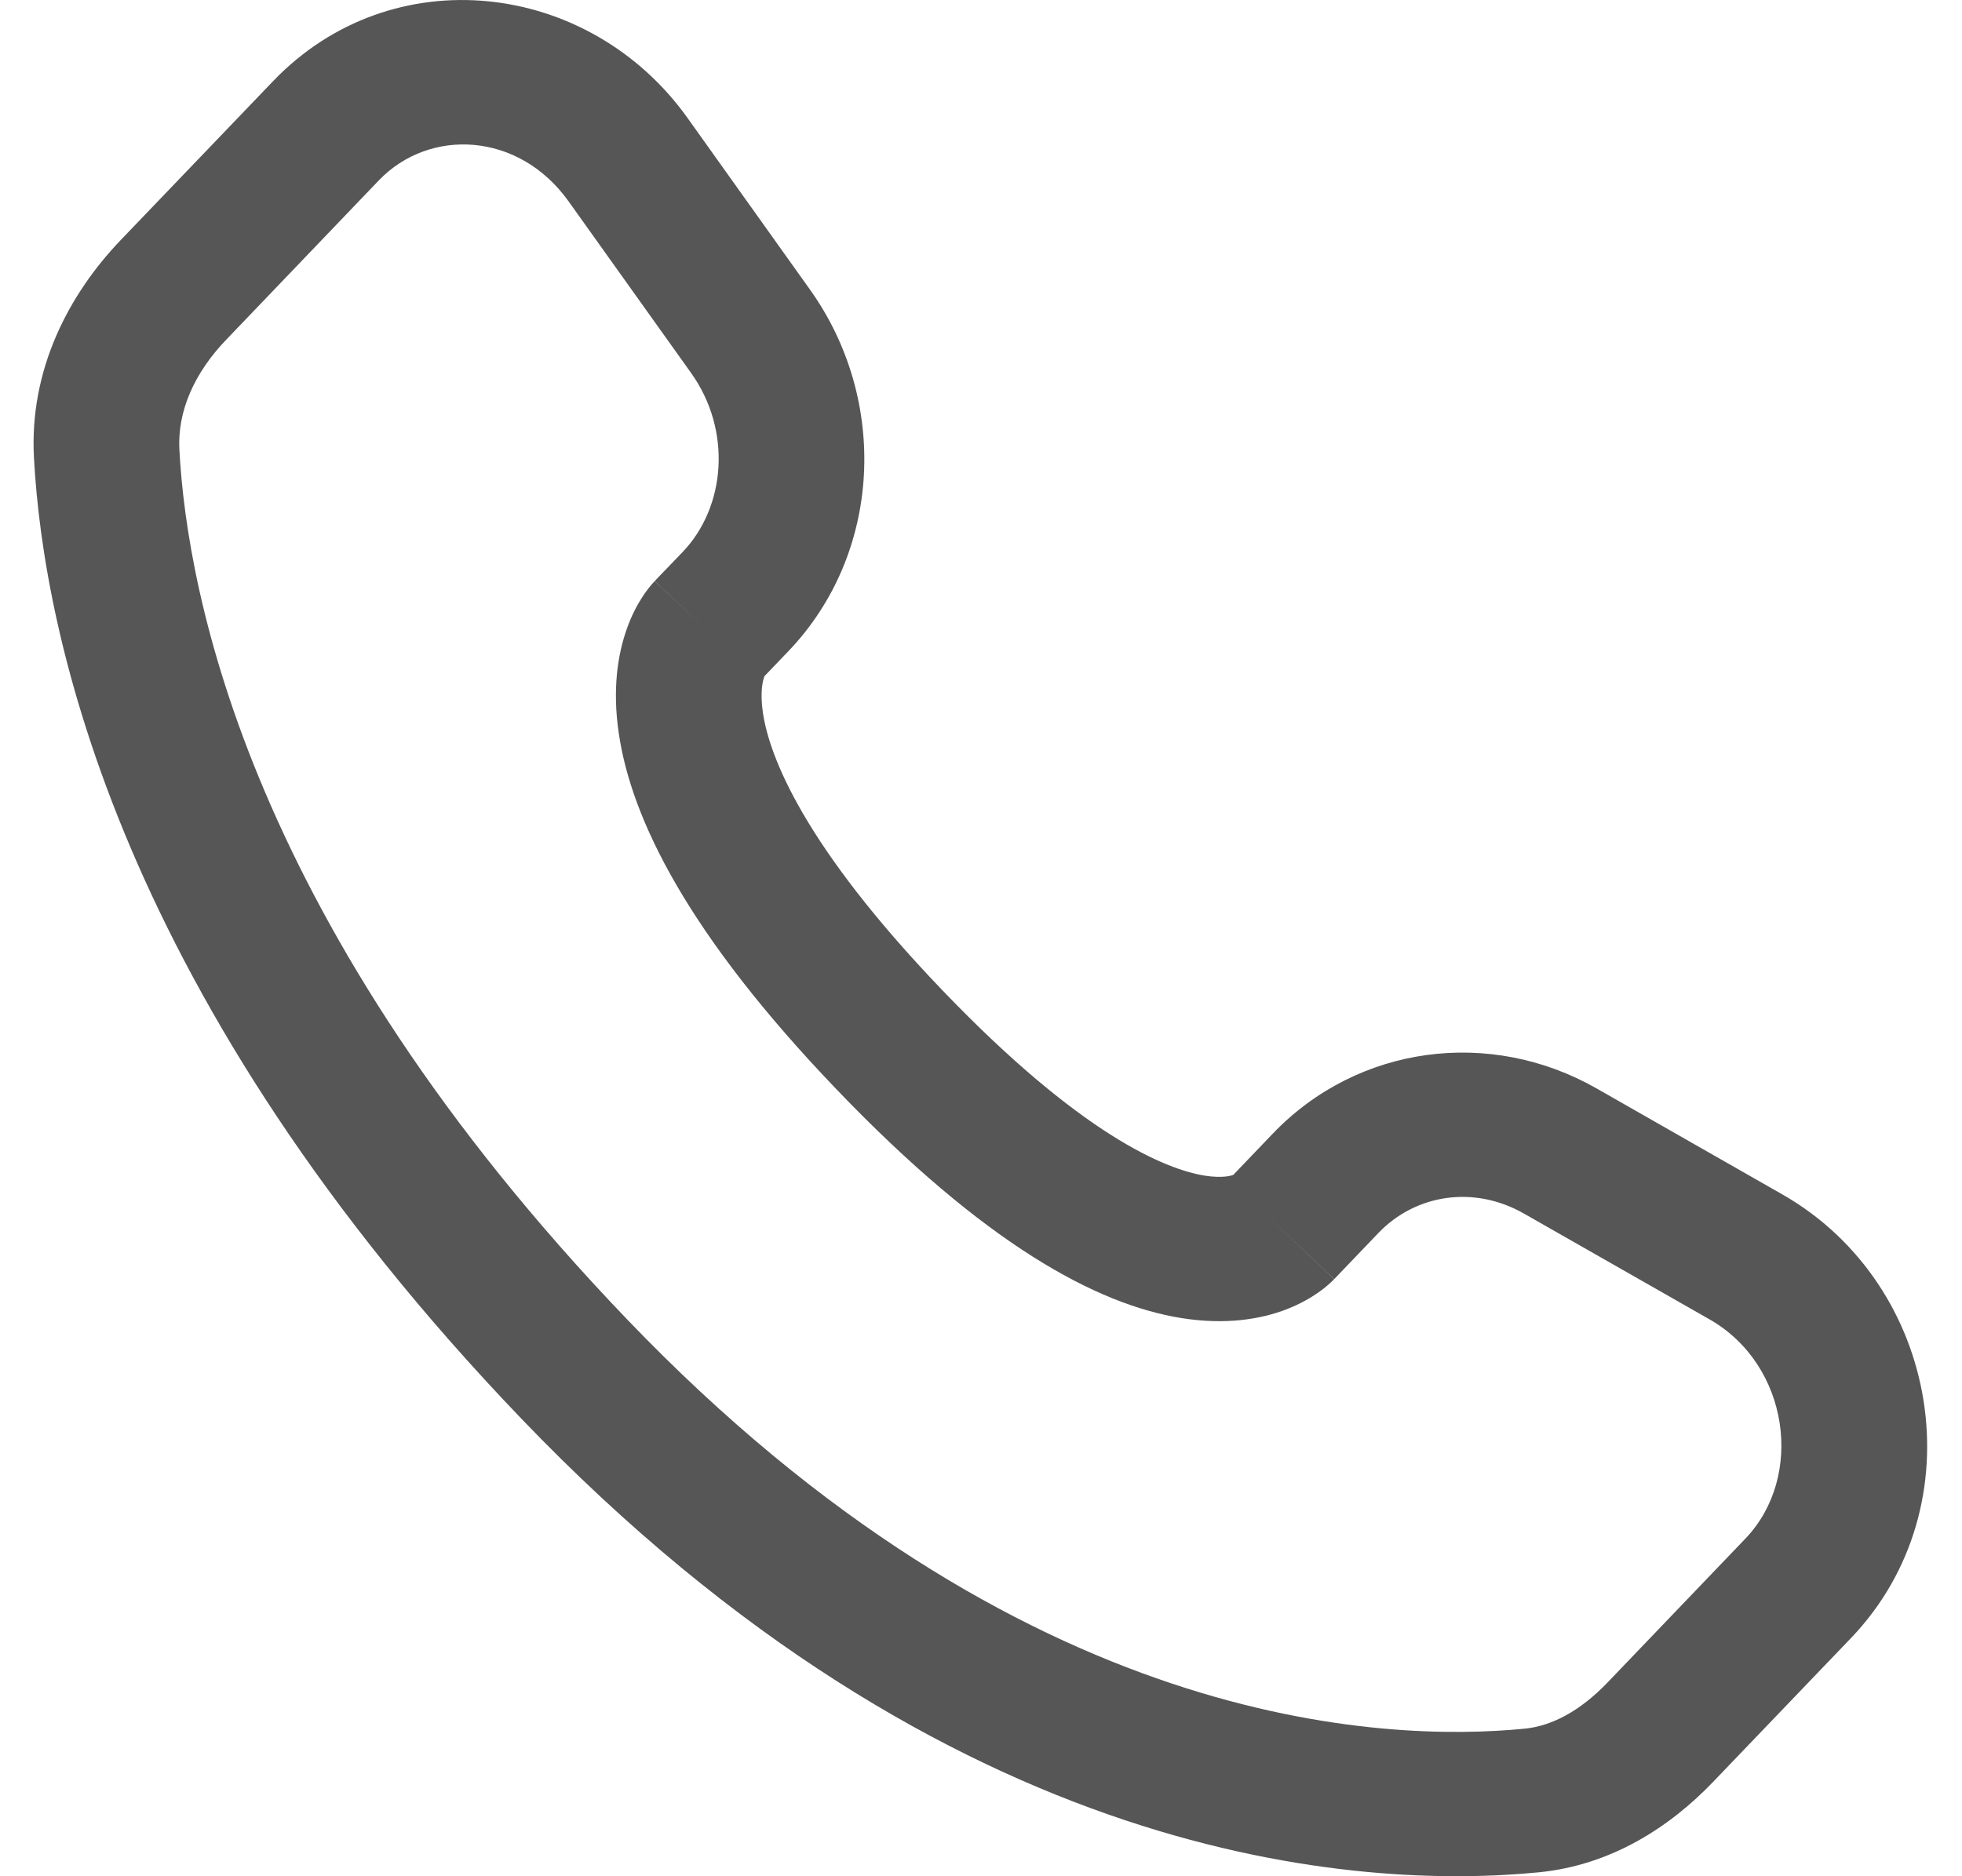 <svg width="23" height="22" viewBox="0 0 23 22" fill="none" xmlns="http://www.w3.org/2000/svg">
<path d="M15.641 14.998L16.159 14.457L14.921 13.292L14.403 13.833L15.641 14.998ZM17.865 14.23L20.04 15.47L20.892 14.004L18.717 12.763L17.865 14.23ZM20.46 18.042L18.843 19.73L20.081 20.895L21.698 19.208L20.46 18.042ZM17.87 20.27C16.236 20.43 11.974 20.294 7.348 15.467L6.109 16.632C11.152 21.893 15.961 22.157 18.038 21.954L17.87 20.27ZM7.348 15.467C2.935 10.863 2.195 6.979 2.103 5.276L0.398 5.367C0.511 7.453 1.404 11.723 6.109 16.632L7.348 15.467ZM8.913 7.979L9.24 7.638L8.002 6.473L7.675 6.813L8.913 7.979ZM9.496 3.397L8.061 1.385L6.666 2.362L8.102 4.374L9.496 3.397ZM3.202 0.951L1.415 2.815L2.654 3.981L4.44 2.116L3.202 0.951ZM8.294 7.396C7.675 6.813 7.674 6.814 7.674 6.815L7.672 6.817C7.671 6.818 7.67 6.819 7.669 6.82C7.666 6.823 7.664 6.825 7.662 6.828C7.657 6.833 7.652 6.839 7.646 6.845C7.636 6.857 7.624 6.871 7.612 6.886C7.587 6.918 7.558 6.956 7.529 7.002C7.469 7.094 7.404 7.216 7.35 7.368C7.239 7.678 7.178 8.088 7.254 8.6C7.402 9.607 8.068 10.96 9.807 12.774L11.045 11.609C9.419 9.913 9.019 8.869 8.943 8.355C8.907 8.107 8.944 7.977 8.959 7.935C8.967 7.912 8.972 7.906 8.967 7.914C8.964 7.918 8.959 7.926 8.951 7.936C8.946 7.942 8.941 7.948 8.935 7.955C8.932 7.959 8.928 7.962 8.925 7.966C8.923 7.968 8.921 7.97 8.919 7.972C8.918 7.973 8.917 7.975 8.916 7.976L8.915 7.977C8.914 7.978 8.913 7.979 8.294 7.396ZM9.807 12.774C11.54 14.583 12.849 15.294 13.848 15.455C14.361 15.537 14.776 15.472 15.09 15.349C15.243 15.289 15.365 15.218 15.456 15.154C15.502 15.122 15.54 15.092 15.57 15.065C15.585 15.052 15.599 15.04 15.611 15.028C15.617 15.023 15.622 15.017 15.627 15.012C15.63 15.01 15.632 15.008 15.634 15.005C15.635 15.004 15.636 15.003 15.638 15.002L15.639 15C15.64 14.999 15.641 14.998 15.022 14.416C14.403 13.833 14.404 13.832 14.404 13.831L14.406 13.83C14.407 13.829 14.408 13.828 14.409 13.827C14.411 13.825 14.413 13.823 14.415 13.821C14.419 13.817 14.422 13.813 14.426 13.81C14.432 13.803 14.439 13.798 14.444 13.793C14.455 13.784 14.463 13.778 14.468 13.774C14.479 13.766 14.478 13.769 14.463 13.775C14.441 13.783 14.338 13.819 14.122 13.785C13.664 13.711 12.675 13.31 11.045 11.609L9.807 12.774ZM8.061 1.385C6.907 -0.233 4.598 -0.505 3.202 0.951L4.44 2.116C5.035 1.495 6.083 1.544 6.666 2.362L8.061 1.385ZM2.103 5.276C2.078 4.825 2.276 4.374 2.654 3.981L1.415 2.815C0.805 3.452 0.342 4.336 0.398 5.367L2.103 5.276ZM18.843 19.73C18.525 20.061 18.193 20.239 17.87 20.27L18.038 21.954C18.888 21.871 19.576 21.422 20.081 20.895L18.843 19.73ZM9.24 7.638C10.341 6.489 10.419 4.69 9.496 3.397L8.102 4.374C8.582 5.047 8.509 5.944 8.002 6.473L9.24 7.638ZM20.04 15.47C20.975 16.003 21.157 17.315 20.46 18.042L21.698 19.208C23.183 17.658 22.751 15.064 20.892 14.004L20.04 15.47ZM16.159 14.457C16.598 14 17.282 13.897 17.865 14.23L18.717 12.763C17.467 12.05 15.916 12.254 14.921 13.292L16.159 14.457Z" fill="#565656"/>
</svg>
